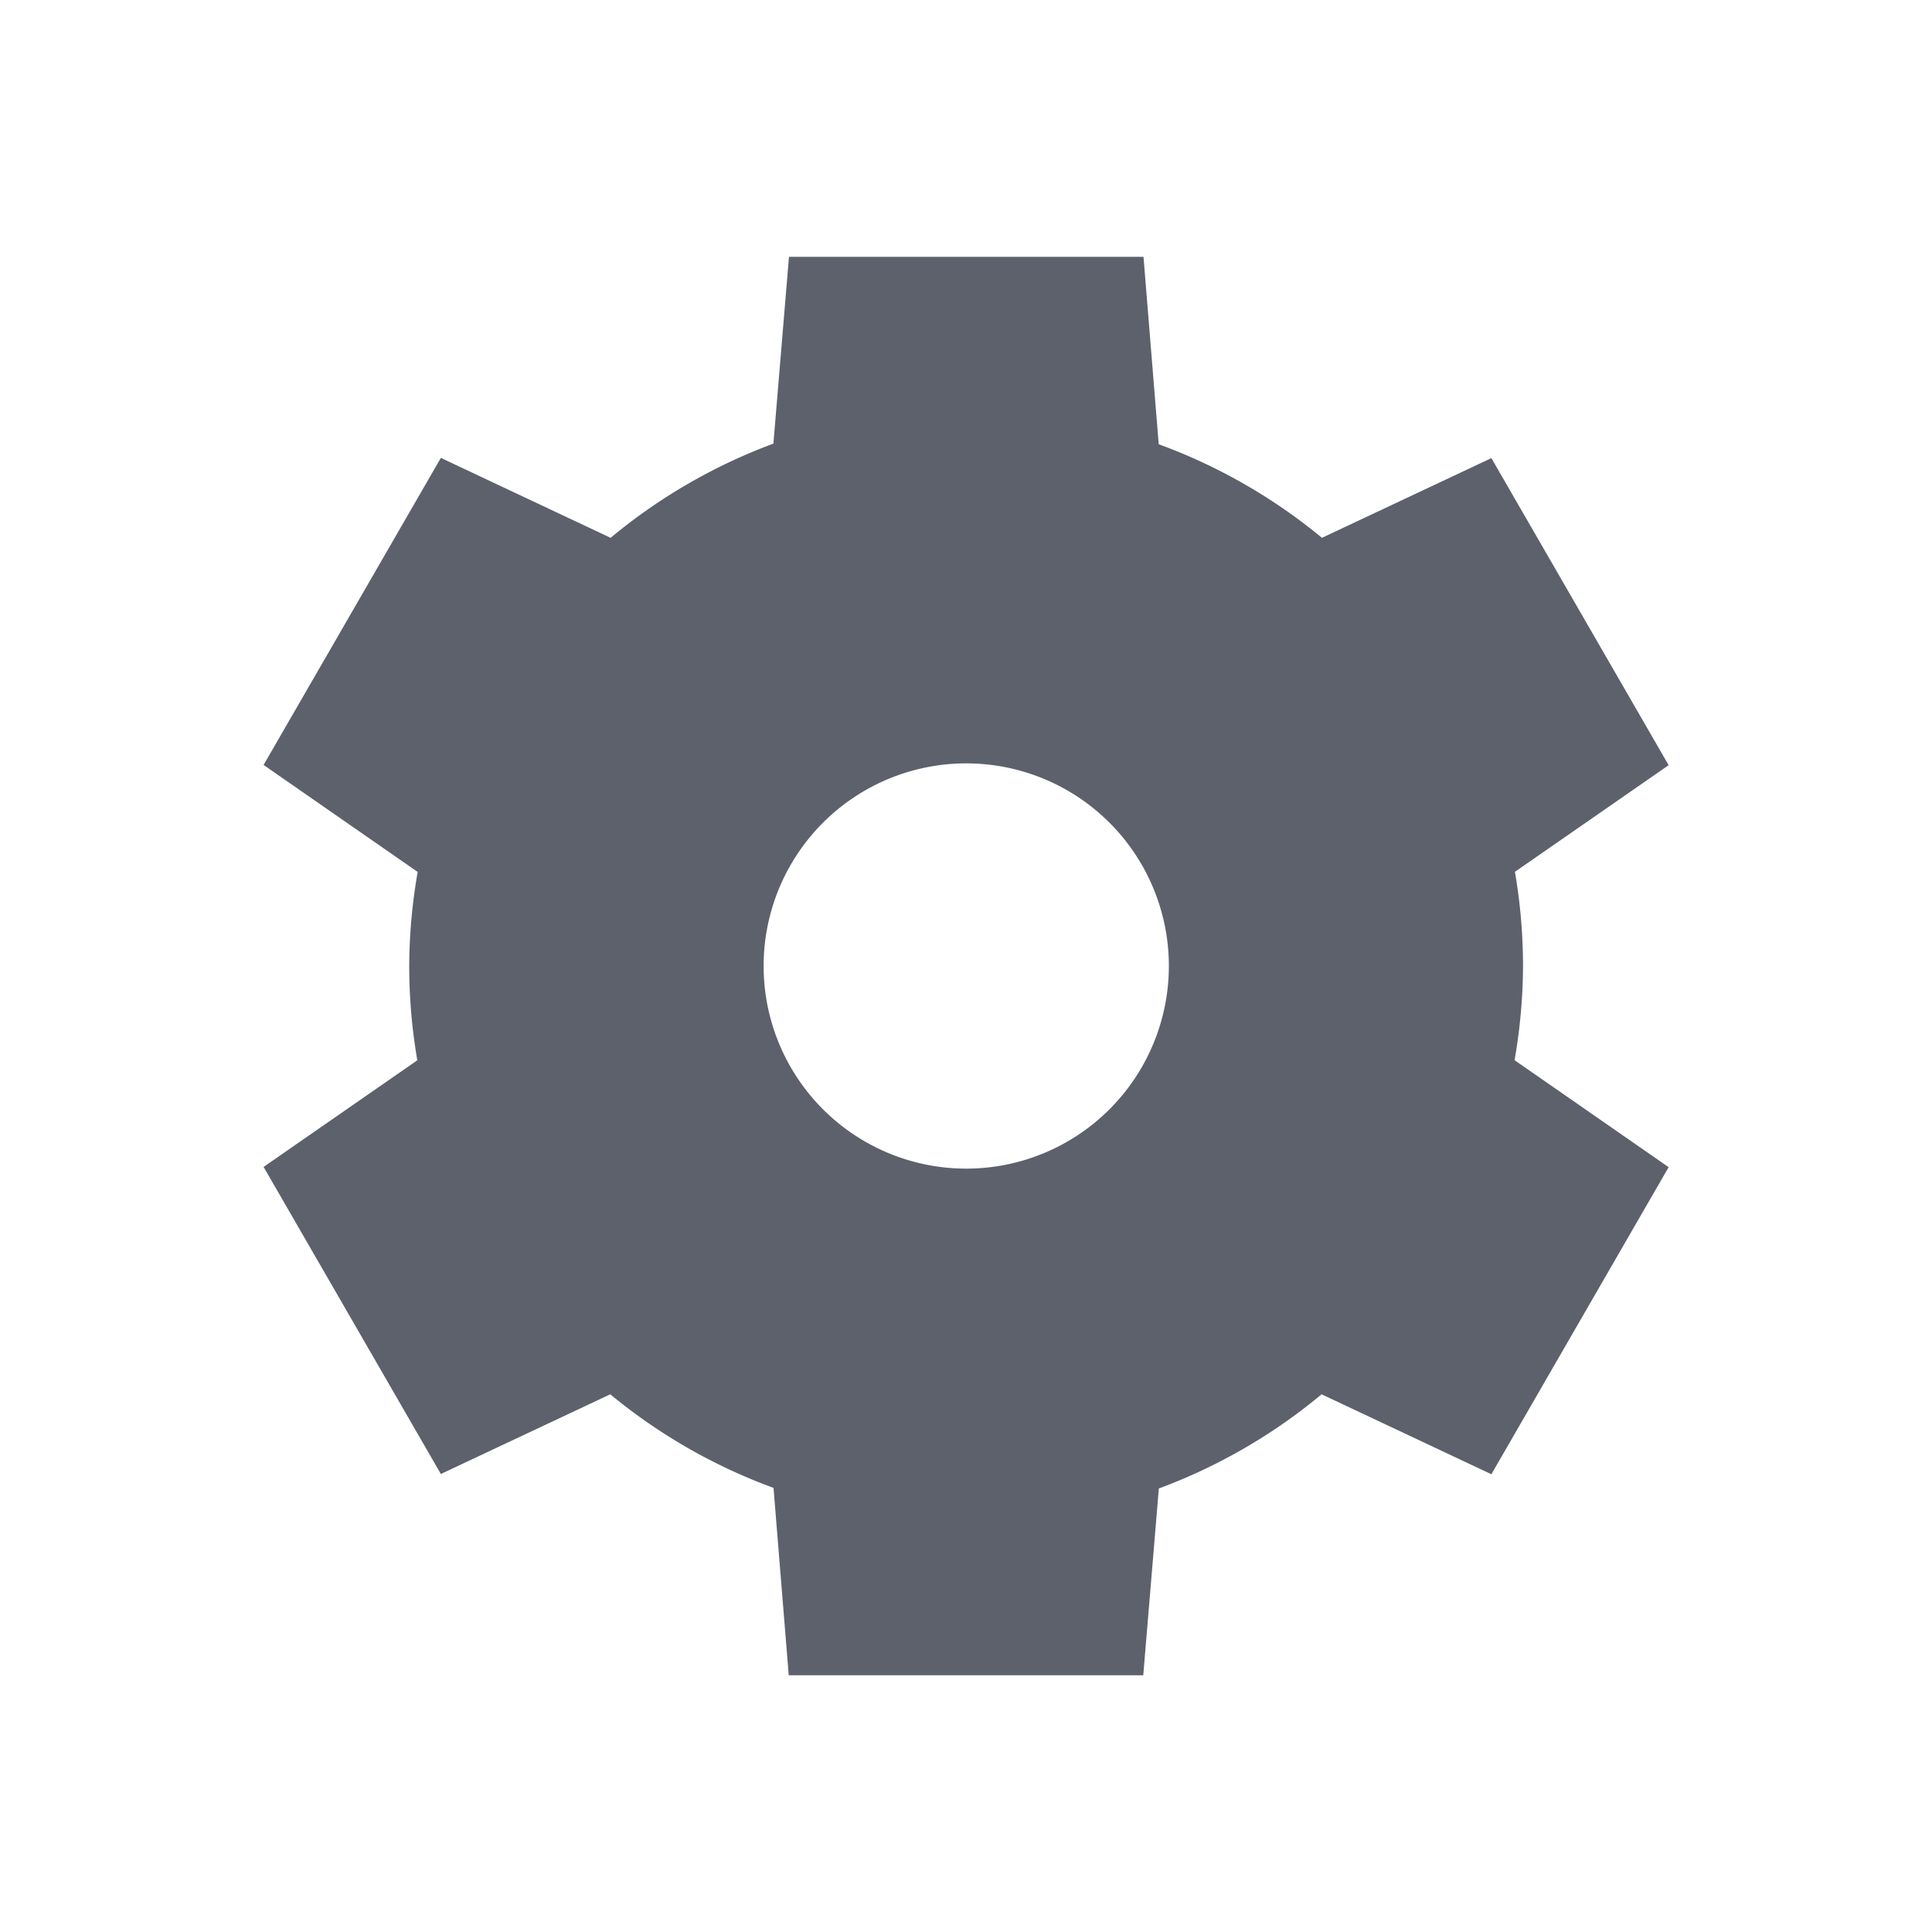 <svg height="22" viewBox="0 0 16 16" width="22" xmlns="http://www.w3.org/2000/svg"><path d="m6.534 2.127-.129 1.547a4.614 4.614 0 0 0 -1.348.78l-1.406-.662-1.468 2.543 1.276.886a4.614 4.614 0 0 0 -.07.778 4.614 4.614 0 0 0  .067.782l-1.273.883 1.468 2.543 1.403-.66a4.614 4.614 0 0 0 1.352.775l.126 1.552h2.936l.129-1.547a4.614 4.614 0 0 0 1.348-.78l1.406.662 1.468-2.543-1.276-.886a4.614 4.614 0 0 0  .07-.778 4.614 4.614 0 0 0 -.067-.782l1.273-.883-1.468-2.543-1.403.66a4.614 4.614 0 0 0 -1.352-.775l-.126-1.552zm1.468 4.195a1.678 1.678 0 0 1 1.678 1.678 1.678 1.678 0 0 1 -1.678 1.678 1.678 1.678 0 0 1 -1.678-1.678 1.678 1.678 0 0 1 1.678-1.678z" fill="#5c616c" stroke-width=".839"/></svg>